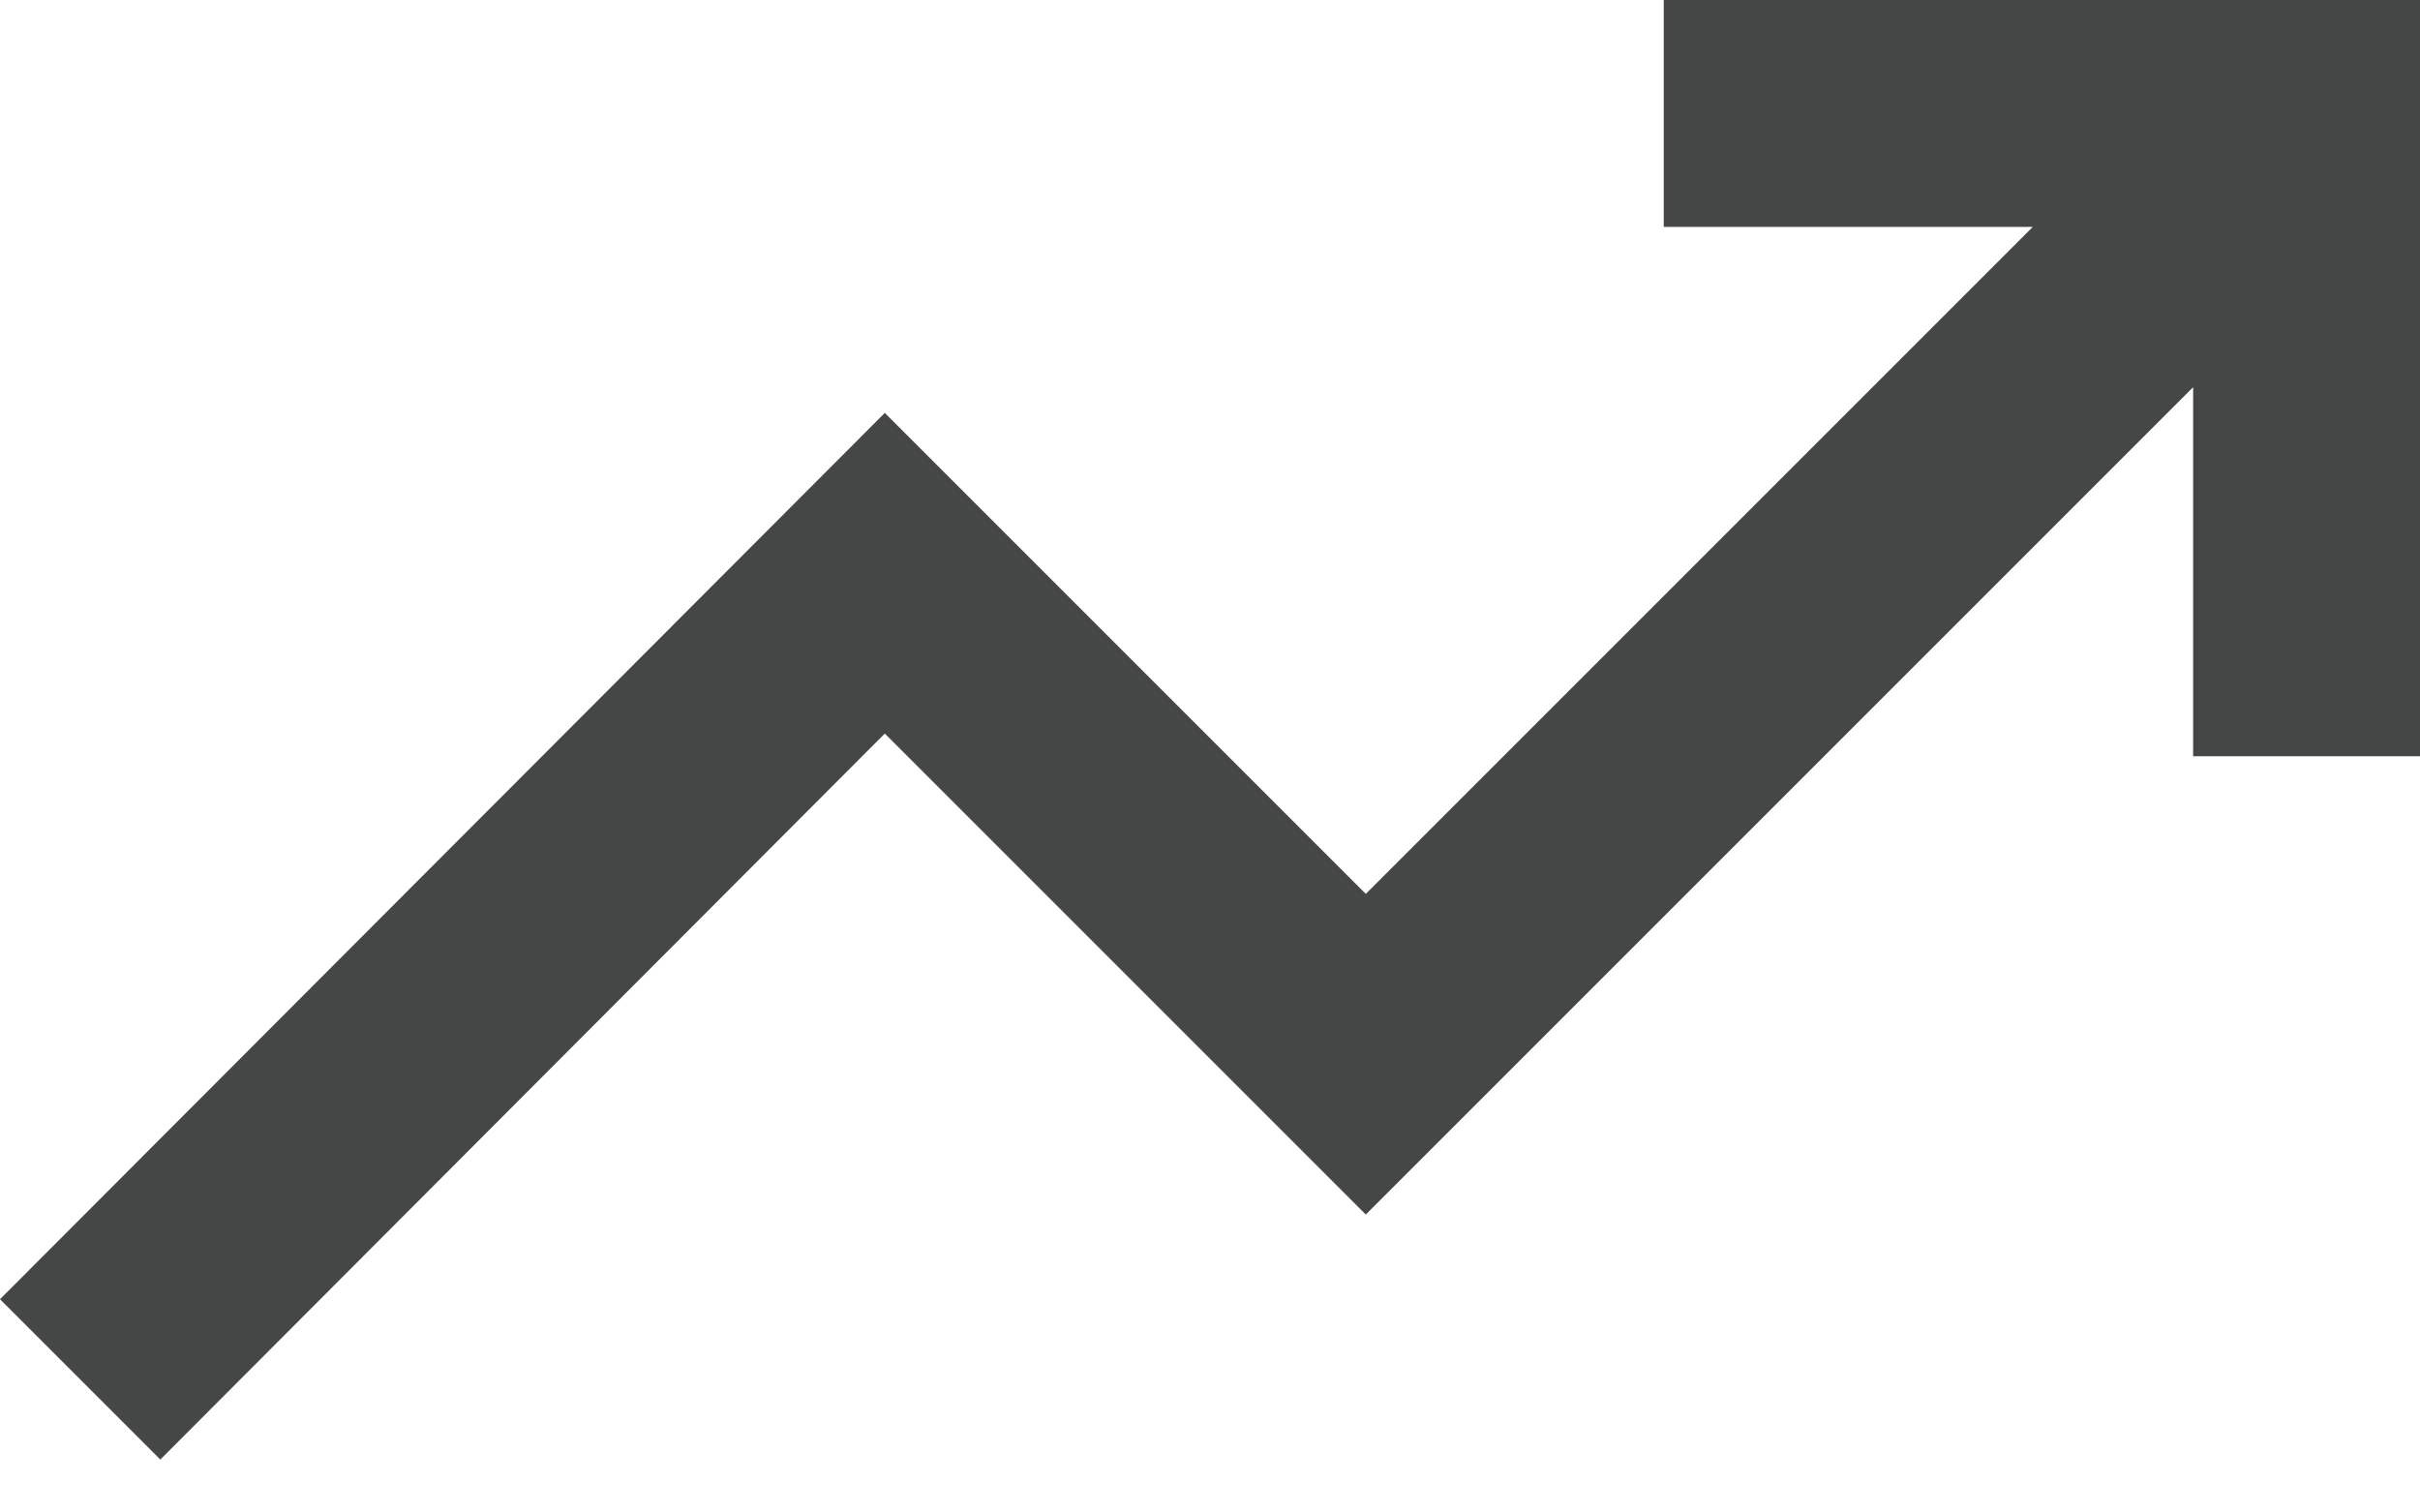 <svg width="16" height="10" viewBox="0 0 16 10" fill="none" xmlns="http://www.w3.org/2000/svg">
<path d="M14.5 5V2.56L9.03 8.03L5.85 4.85L1.06 9.65L0 8.59L5.85 2.73L9.03 5.91L13.44 1.5H11V0H16V5H14.5Z" fill="#444746"/>
</svg>
